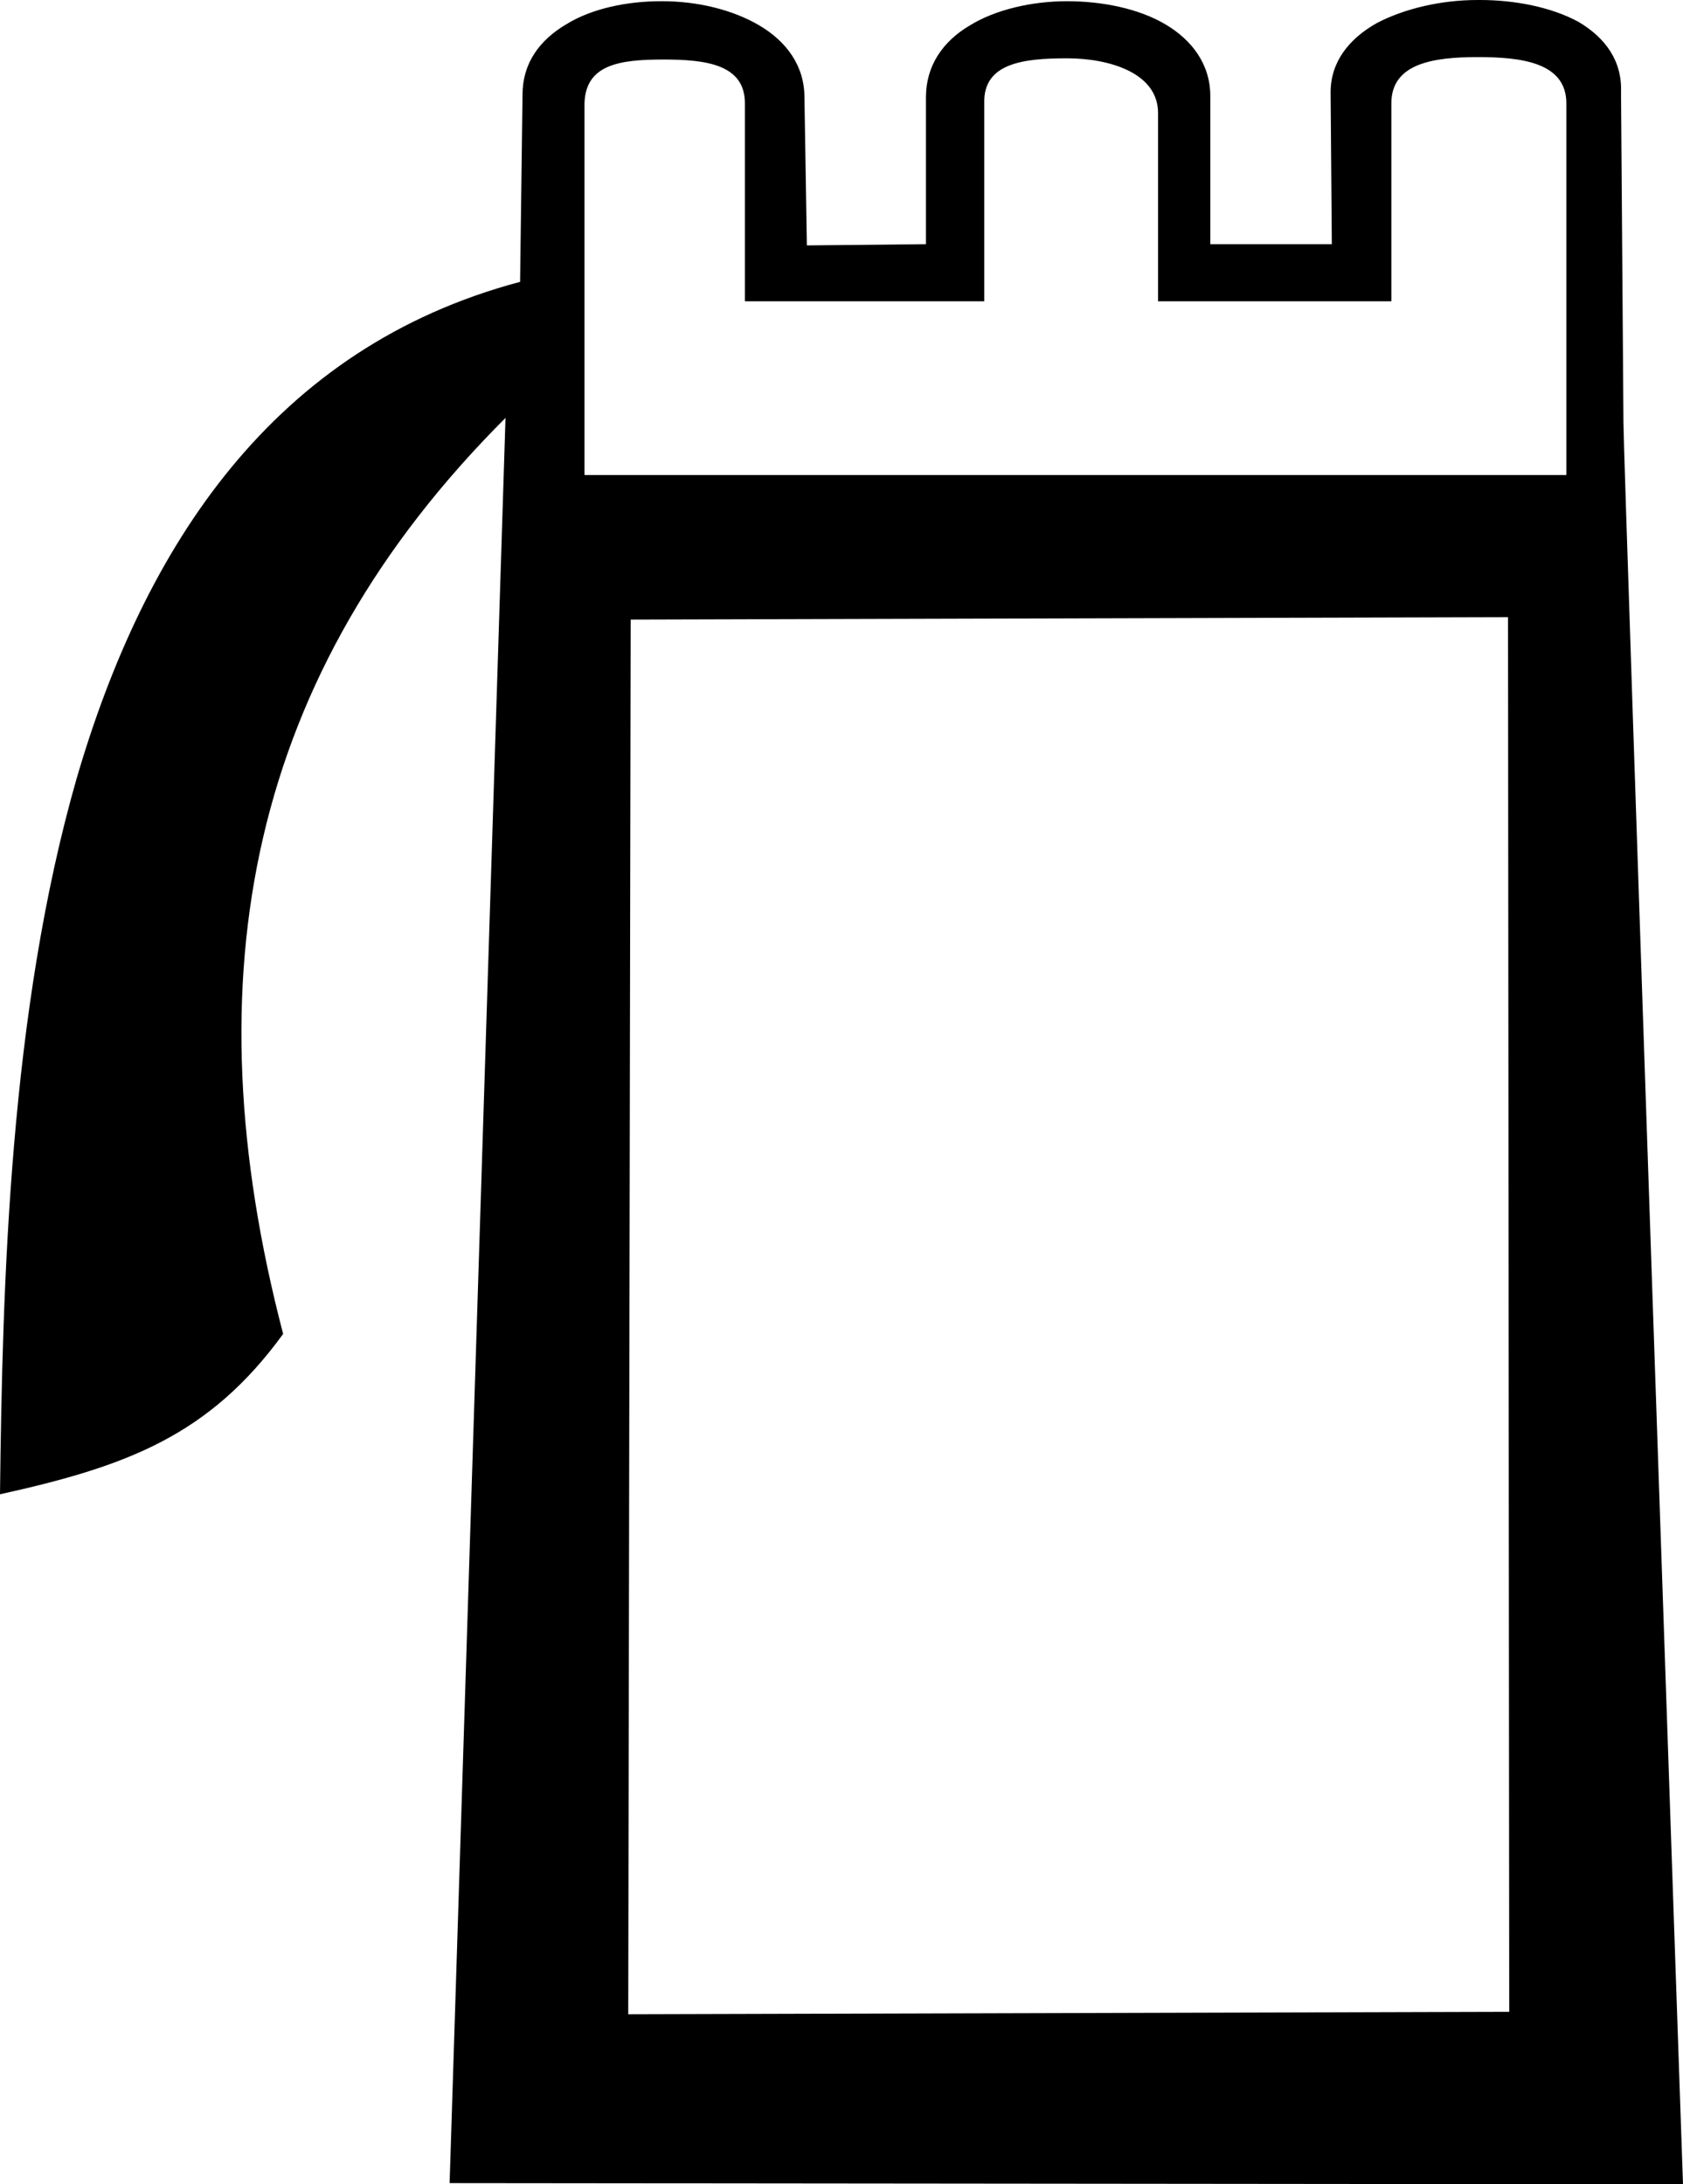 <?xml version='1.0' encoding ='UTF-8' standalone='yes'?>
<svg width='13.85' height='17.98' xmlns='http://www.w3.org/2000/svg' xmlns:xlink='http://www.w3.org/1999/xlink' >
<path style='fill:black; stroke:none' d=' M 12.16 0.47  C 12.51 0.47 12.89 0.51 12.89 0.85  L 12.89 3.91  L 4.81 3.91  L 4.81 0.85  C 4.82 0.53 5.1 0.49 5.46 0.49  C 5.81 0.49 6.13 0.53 6.13 0.85  L 6.13 2.48  L 8.1 2.48  L 8.1 0.85  C 8.09 0.52 8.42 0.48 8.78 0.48  C 9.13 0.48 9.53 0.6 9.53 0.93  L 9.53 2.48  L 11.45 2.48  L 11.45 0.85  C 11.45 0.52 11.8 0.47 12.16 0.47  Z  M 12.41 5.08  L 12.42 16.56  L 5.17 16.58  L 5.19 5.1  L 12.41 5.08  Z  M 12.18 0  C 12.17 0 12.17 0 12.16 0  C 11.86 0 11.56 0.07 11.33 0.19  C 11.1 0.32 10.95 0.51 10.95 0.76  L 10.96 2.01  L 9.96 2.01  L 9.96 0.79  C 9.96 0.53 9.81 0.33 9.59 0.2  C 9.37 0.07 9.07 0.01 8.78 0.01  C 8.78 0.01 8.78 0.01 8.78 0.01  C 8.49 0.01 8.19 0.08 7.98 0.21  C 7.76 0.34 7.62 0.54 7.62 0.8  L 7.62 2.01  L 6.64 2.02  L 6.62 0.8  C 6.62 0.54 6.47 0.34 6.25 0.21  C 6.03 0.08 5.74 0.01 5.45 0.01  C 5.45 0.01 5.44 0.01 5.44 0.01  C 5.16 0.01 4.87 0.07 4.66 0.2  C 4.44 0.33 4.3 0.52 4.3 0.78  L 4.28 2.32  C 2.25 2.86 1.19 4.49 0.63 6.41  C 0.08 8.33 0.02 10.55 0 12.3  L 0 12.3  L 0 12.3  L 0 12.3  C 1.04 12.07 1.72 11.82 2.33 10.98  L 2.33 10.98  L 2.33 10.98  C 1.56 8.03 2.05 5.55 4.16 3.44  L 4.16 3.44  L 3.7 17.97  L 3.7 17.97  L 3.7 17.97  L 13.85 17.98  L 13.85 17.98  L 13.85 17.98  C 13.85 17.98 13.36 3.79 13.36 3.48  L 13.34 0.76  C 13.35 0.5 13.21 0.31 12.99 0.18  C 12.77 0.06 12.47 0 12.18 0  Z '/></svg>
